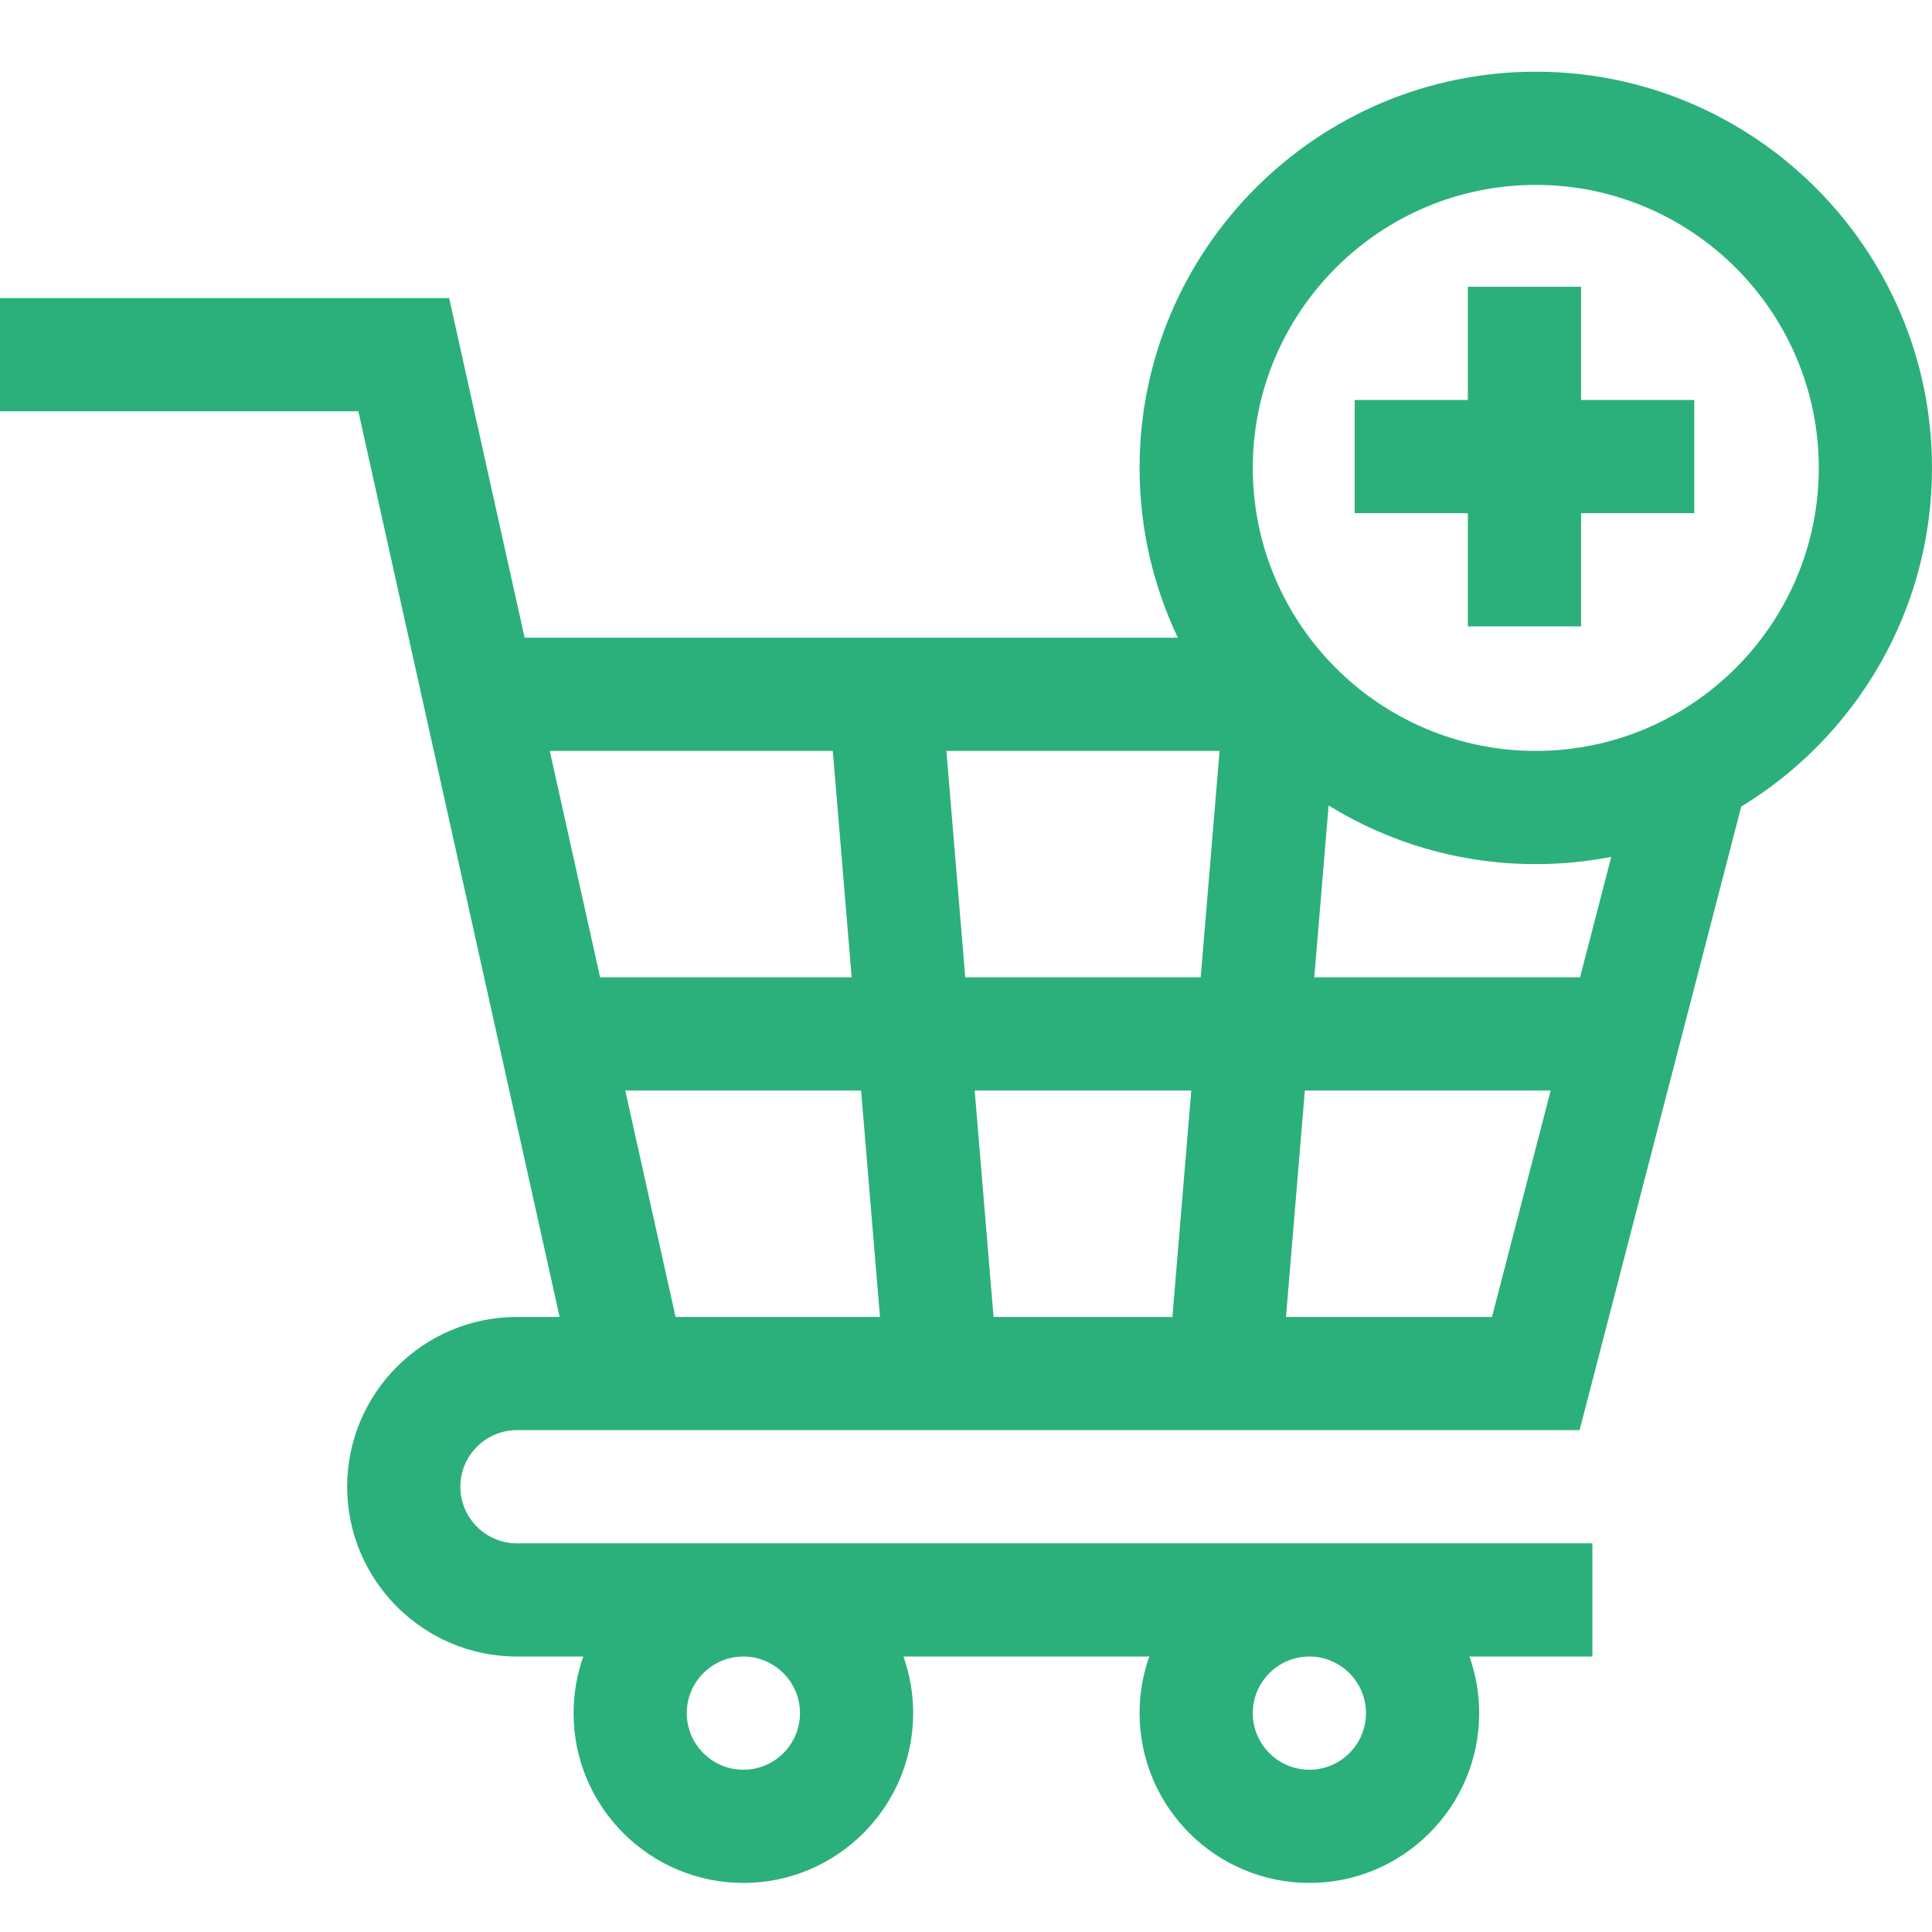 <?xml version="1.0"?>
<svg width="512" height="512" xmlns="http://www.w3.org/2000/svg" xmlns:svg="http://www.w3.org/2000/svg">
 <g class="layer">
  <title>Layer 1</title>
  <g id="svg_1">
   <path d="m137,379l281.607,0l42.842,-165.25c30.285,-18.441 50.551,-51.773 50.551,-89.75c0,-57.897 -47.103,-105 -105,-105s-105,47.103 -105,105c0,16.095 3.645,31.354 10.145,45l-173.113,0l-20,-90l-119.032,0l0,30l94.968,0l53.333,240l-11.301,0c-24.813,0 -45,20.187 -45,45s20.187,45 45,45l17.58,0c-1.665,4.695 -2.58,9.742 -2.58,15c0,24.813 20.187,45 45,45s45,-20.187 45,-45c0,-5.258 -0.915,-10.305 -2.58,-15l65.16,0c-1.665,4.695 -2.58,9.742 -2.58,15c0,24.813 20.187,45 45,45s45,-20.187 45,-45c0,-5.258 -0.915,-10.305 -2.58,-15l32.58,0l0,-30l-285,0c-8.271,0 -15,-6.729 -15,-15s6.729,-15 15,-15zm42.032,-30l-13.333,-60l62.499,0l5,60l-54.166,0zm136.666,-60l-5,60l-47.396,0l-5,-60l57.396,0zm-59.896,-30l-5,-60l72.396,0l-5,60l-62.396,0zm85,90l5,-60l65.146,0l-15.556,60l-54.59,0zm77.924,-90l-70.424,0l3.795,-45.534c15.985,9.846 34.791,15.534 54.903,15.534c6.839,0 13.524,-0.665 20.002,-1.919l-8.276,31.919zm-11.726,-210c41.355,0 75,33.645 75,75s-33.645,75 -75,75s-75,-33.645 -75,-75s33.645,-75 75,-75zm-186.302,150l5,60l-66.666,0l-13.333,-60l74.999,0zm-8.698,255c0,8.271 -6.729,15 -15,15s-15,-6.729 -15,-15s6.729,-15 15,-15s15,6.729 15,15zm150,0c0,8.271 -6.729,15 -15,15s-15,-6.729 -15,-15s6.729,-15 15,-15s15,6.729 15,15z" fill="#2cb07b" id="svg_2"/>
   <path d="m389,166l30,0l0,-30l30,0l0,-30l-30,0l0,-30l-30,0l0,30l-30,0l0,30l30,0l0,30z" fill="#2cb07b" id="svg_3"/>
  </g>
 </g>
</svg>